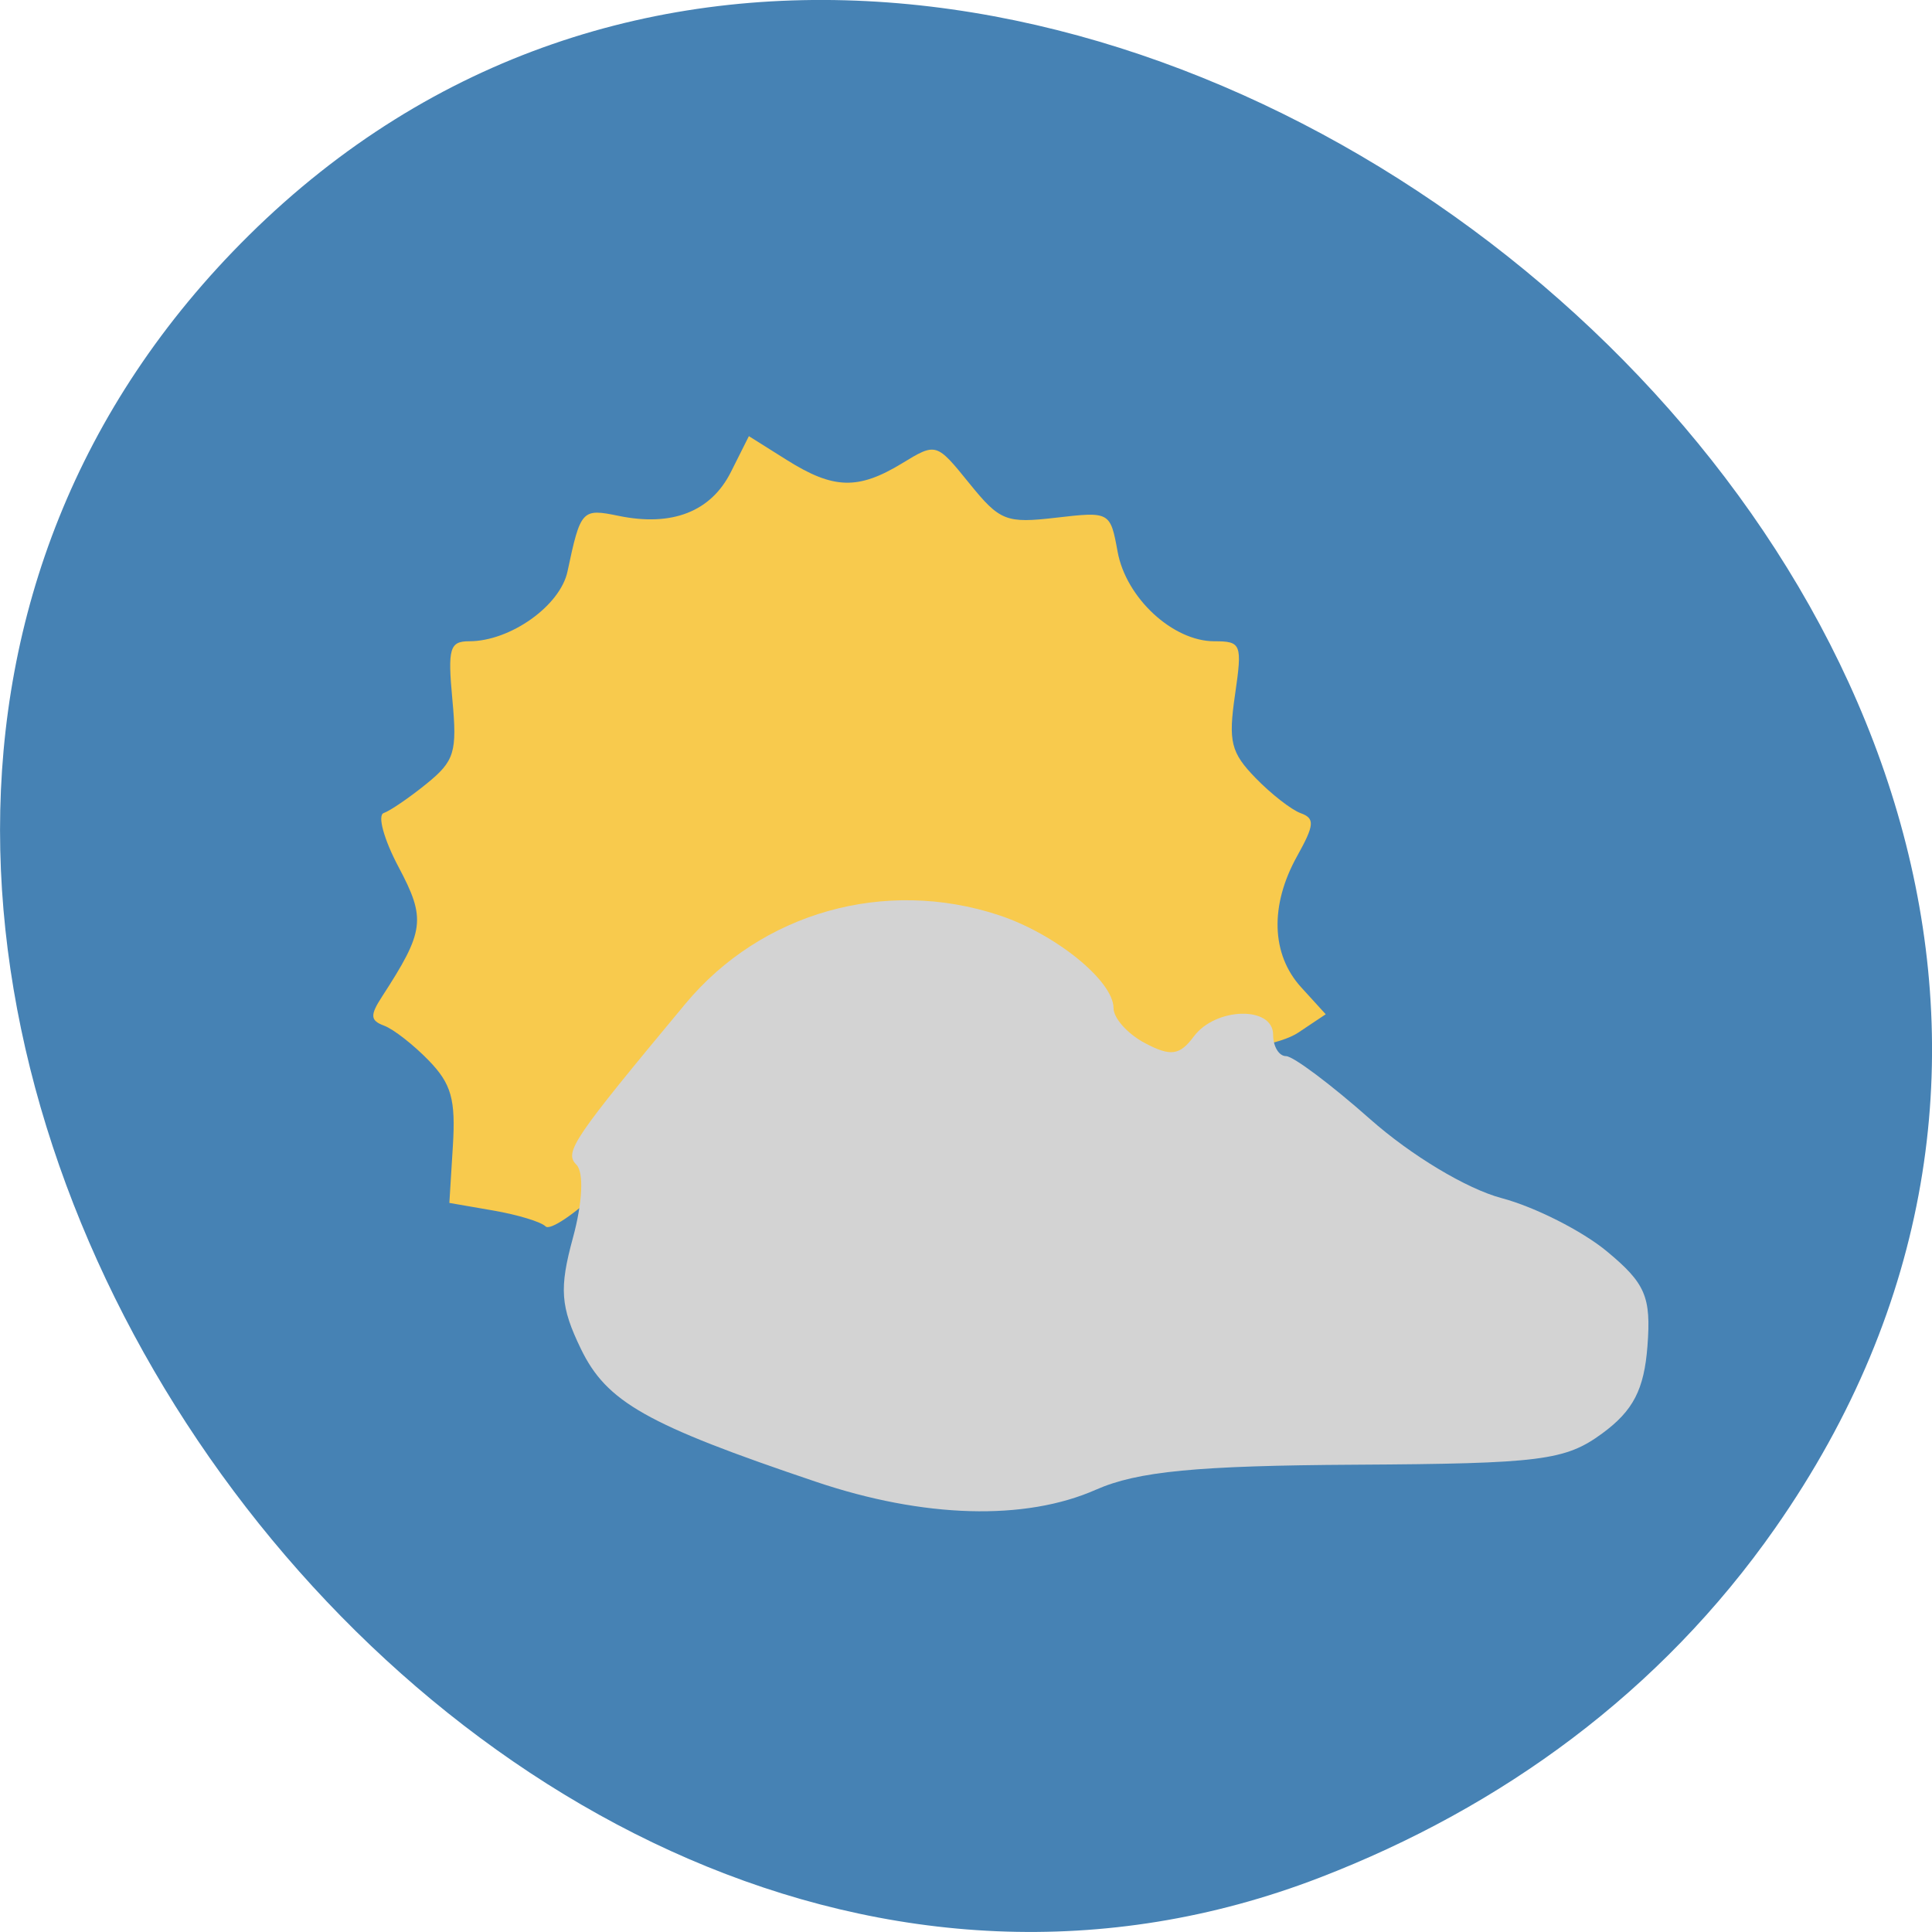 <svg xmlns="http://www.w3.org/2000/svg" viewBox="0 0 256 256"><path d="m 813.15 1010.99 c 83.29 -119.08 -104.26 -268.19 -202.26 -171.28 c -92.42 91.39 27.07 261.92 141.96 217.58 24.03 -9.275 45.09 -24.542 60.3 -46.3 z" transform="translate(-577.92 -808.52)" style="fill:#4682b4;color:#000"/><g transform="translate(1.662 72.282)"><path d="m 107.63,121.344 c -18.181,-6.419 -22.444,-8.941 -25.205,-14.912 -2.183,-4.721 -2.329,-6.794 -0.874,-12.416 1.047,-4.045 1.186,-7.445 0.346,-8.488 -0.855,-1.062 -0.658,-2.631 0.506,-4.026 1.049,-1.257 -0.936,0.434 -4.41,3.758 -3.474,3.324 -6.79,5.556 -7.368,4.96 -0.578,-0.596 -3.682,-1.54 -6.898,-2.097 l -5.847,-1.013 0.466,-7.547 c 0.381,-6.174 -0.201,-8.235 -3.198,-11.325 -2.015,-2.078 -4.673,-4.152 -5.907,-4.61 -1.843,-0.684 -1.894,-1.37 -0.289,-3.844 5.652,-8.708 5.855,-10.298 2.191,-17.195 -1.931,-3.634 -2.814,-6.847 -1.963,-7.139 0.851,-0.293 3.41,-2.042 5.686,-3.889 3.7,-3.001 4.062,-4.179 3.416,-11.115 -0.635,-6.818 -0.365,-7.758 2.235,-7.758 5.434,0 12.052,-4.701 13.017,-9.247 1.737,-8.184 1.91,-8.372 6.773,-7.369 7.085,1.461 12.241,-0.553 14.88,-5.813 l 2.382,-4.749 5.032,3.163 c 6.181,3.886 9.454,3.977 15.283,0.427 4.498,-2.74 4.527,-2.731 8.882,2.648 4.063,5.018 4.871,5.338 11.529,4.564 7.094,-0.824 7.169,-0.783 8.13,4.497 1.117,6.139 7.312,11.88 12.819,11.88 3.583,0 3.72,0.358 2.737,7.119 -0.899,6.178 -0.54,7.63 2.714,10.985 2.062,2.126 4.759,4.23 5.993,4.676 1.899,0.685 1.825,1.561 -0.477,5.694 -3.634,6.524 -3.434,13.018 0.536,17.375 l 3.256,3.574 -3.645,2.436 c -2.257,1.508 -8.199,2.604 -15.601,2.876 -9.879,0.364 -12.513,-0.079 -15.161,-2.55 l -3.205,-2.99 2.372,4.903 c 2.888,5.97 6.991,7.93 9.423,4.502 2.275,-3.207 8.421,-3.271 8.421,-0.087 0,1.323 0.624,2.405 1.387,2.405 0.763,0 4.815,3.178 9.005,7.062 4.39,4.069 10.361,7.824 14.09,8.859 3.56,0.988 8.639,3.677 11.287,5.974 4.133,3.586 4.748,5.088 4.346,10.618 -0.355,4.884 -1.53,7.255 -4.858,9.808 -3.953,3.031 -6.586,3.38 -26.431,3.499 -17.015,0.102 -23.359,0.742 -27.821,2.805 -7.586,3.508 -18.443,3.187 -29.979,-0.886 z" style="fill:#f8ca4d"/><path d="M 106.475,124.067 C 83.995,116.484 78.723,113.504 75.308,106.449 72.6,100.854 72.426,98.438 74.248,91.757 c 1.284,-4.708 1.474,-8.703 0.461,-9.718 -1.645,-1.647 -0.476,-3.372 14.448,-21.315 10.065,-12.102 26.431,-16.727 41.543,-11.74 7.48,2.468 15.186,8.716 15.186,12.312 0,1.344 1.878,3.434 4.173,4.645 3.398,1.792 4.598,1.628 6.46,-0.88 2.892,-3.896 10.514,-4.07 10.514,-0.24 0,1.563 0.772,2.841 1.715,2.841 0.943,0 5.953,3.755 11.134,8.344 5.428,4.808 12.811,9.244 17.423,10.467 4.402,1.168 10.682,4.344 13.956,7.058 5.111,4.237 5.871,6.011 5.374,12.546 -0.439,5.77 -1.891,8.572 -6.007,11.588 -4.887,3.581 -8.144,3.993 -32.682,4.134 -21.039,0.121 -28.883,0.877 -34.401,3.315 -9.38,4.144 -22.805,3.765 -37.069,-1.047 z" style="fill:#d3d3d3"/></g></svg>